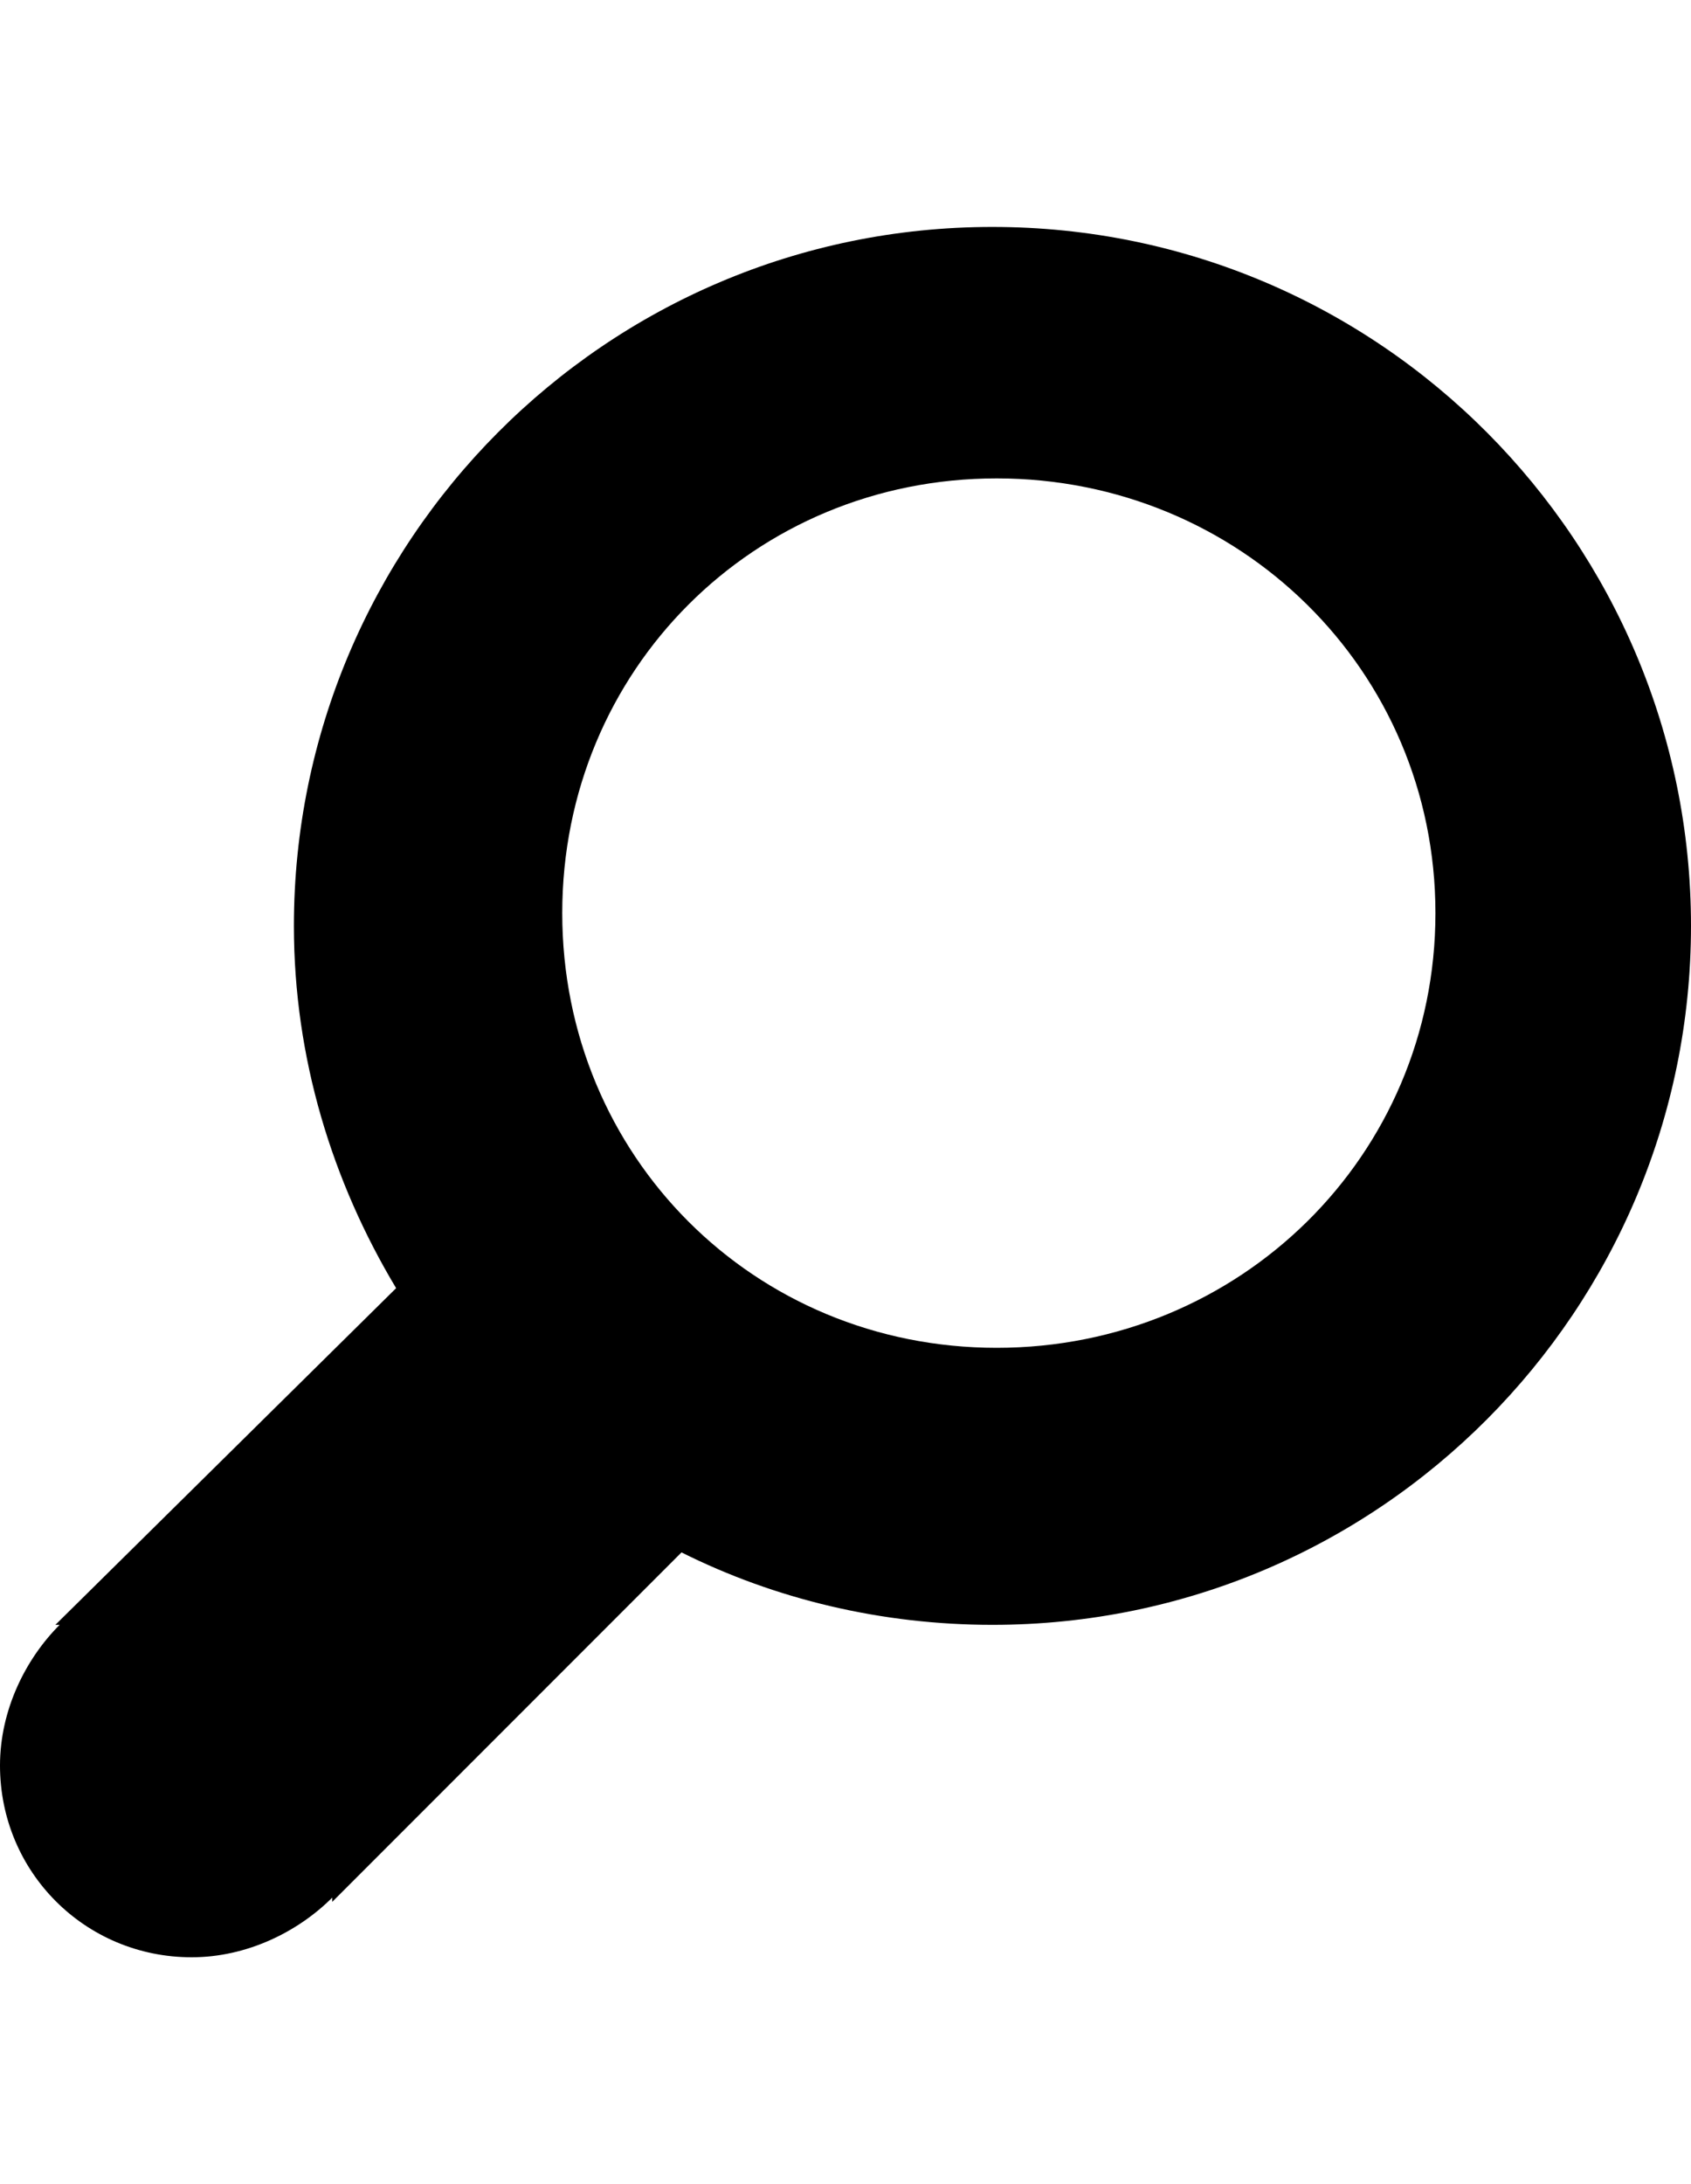 <svg version="1.1" xmlns="http://www.w3.org/2000/svg" xmlns:xlink="http://www.w3.org/1999/xlink" id="magnifying-glass" viewBox="0 0 397 512.5"><path d="M233 53.25c91 0 164 74 164 164s-73 164-164 164c-26 0-51-6-73-17l-82 82v-1c-8 8-20 14-33 14-25 0-45-20-45-45 0-13 6-25 14-33h-1l80-79c-15-25-24-54-24-85 0-90 73-164 164-164zm1 263c57 0 103-45 103-102s-46-102-103-102-102 45-102 102 45 102 102 102z"/></svg>